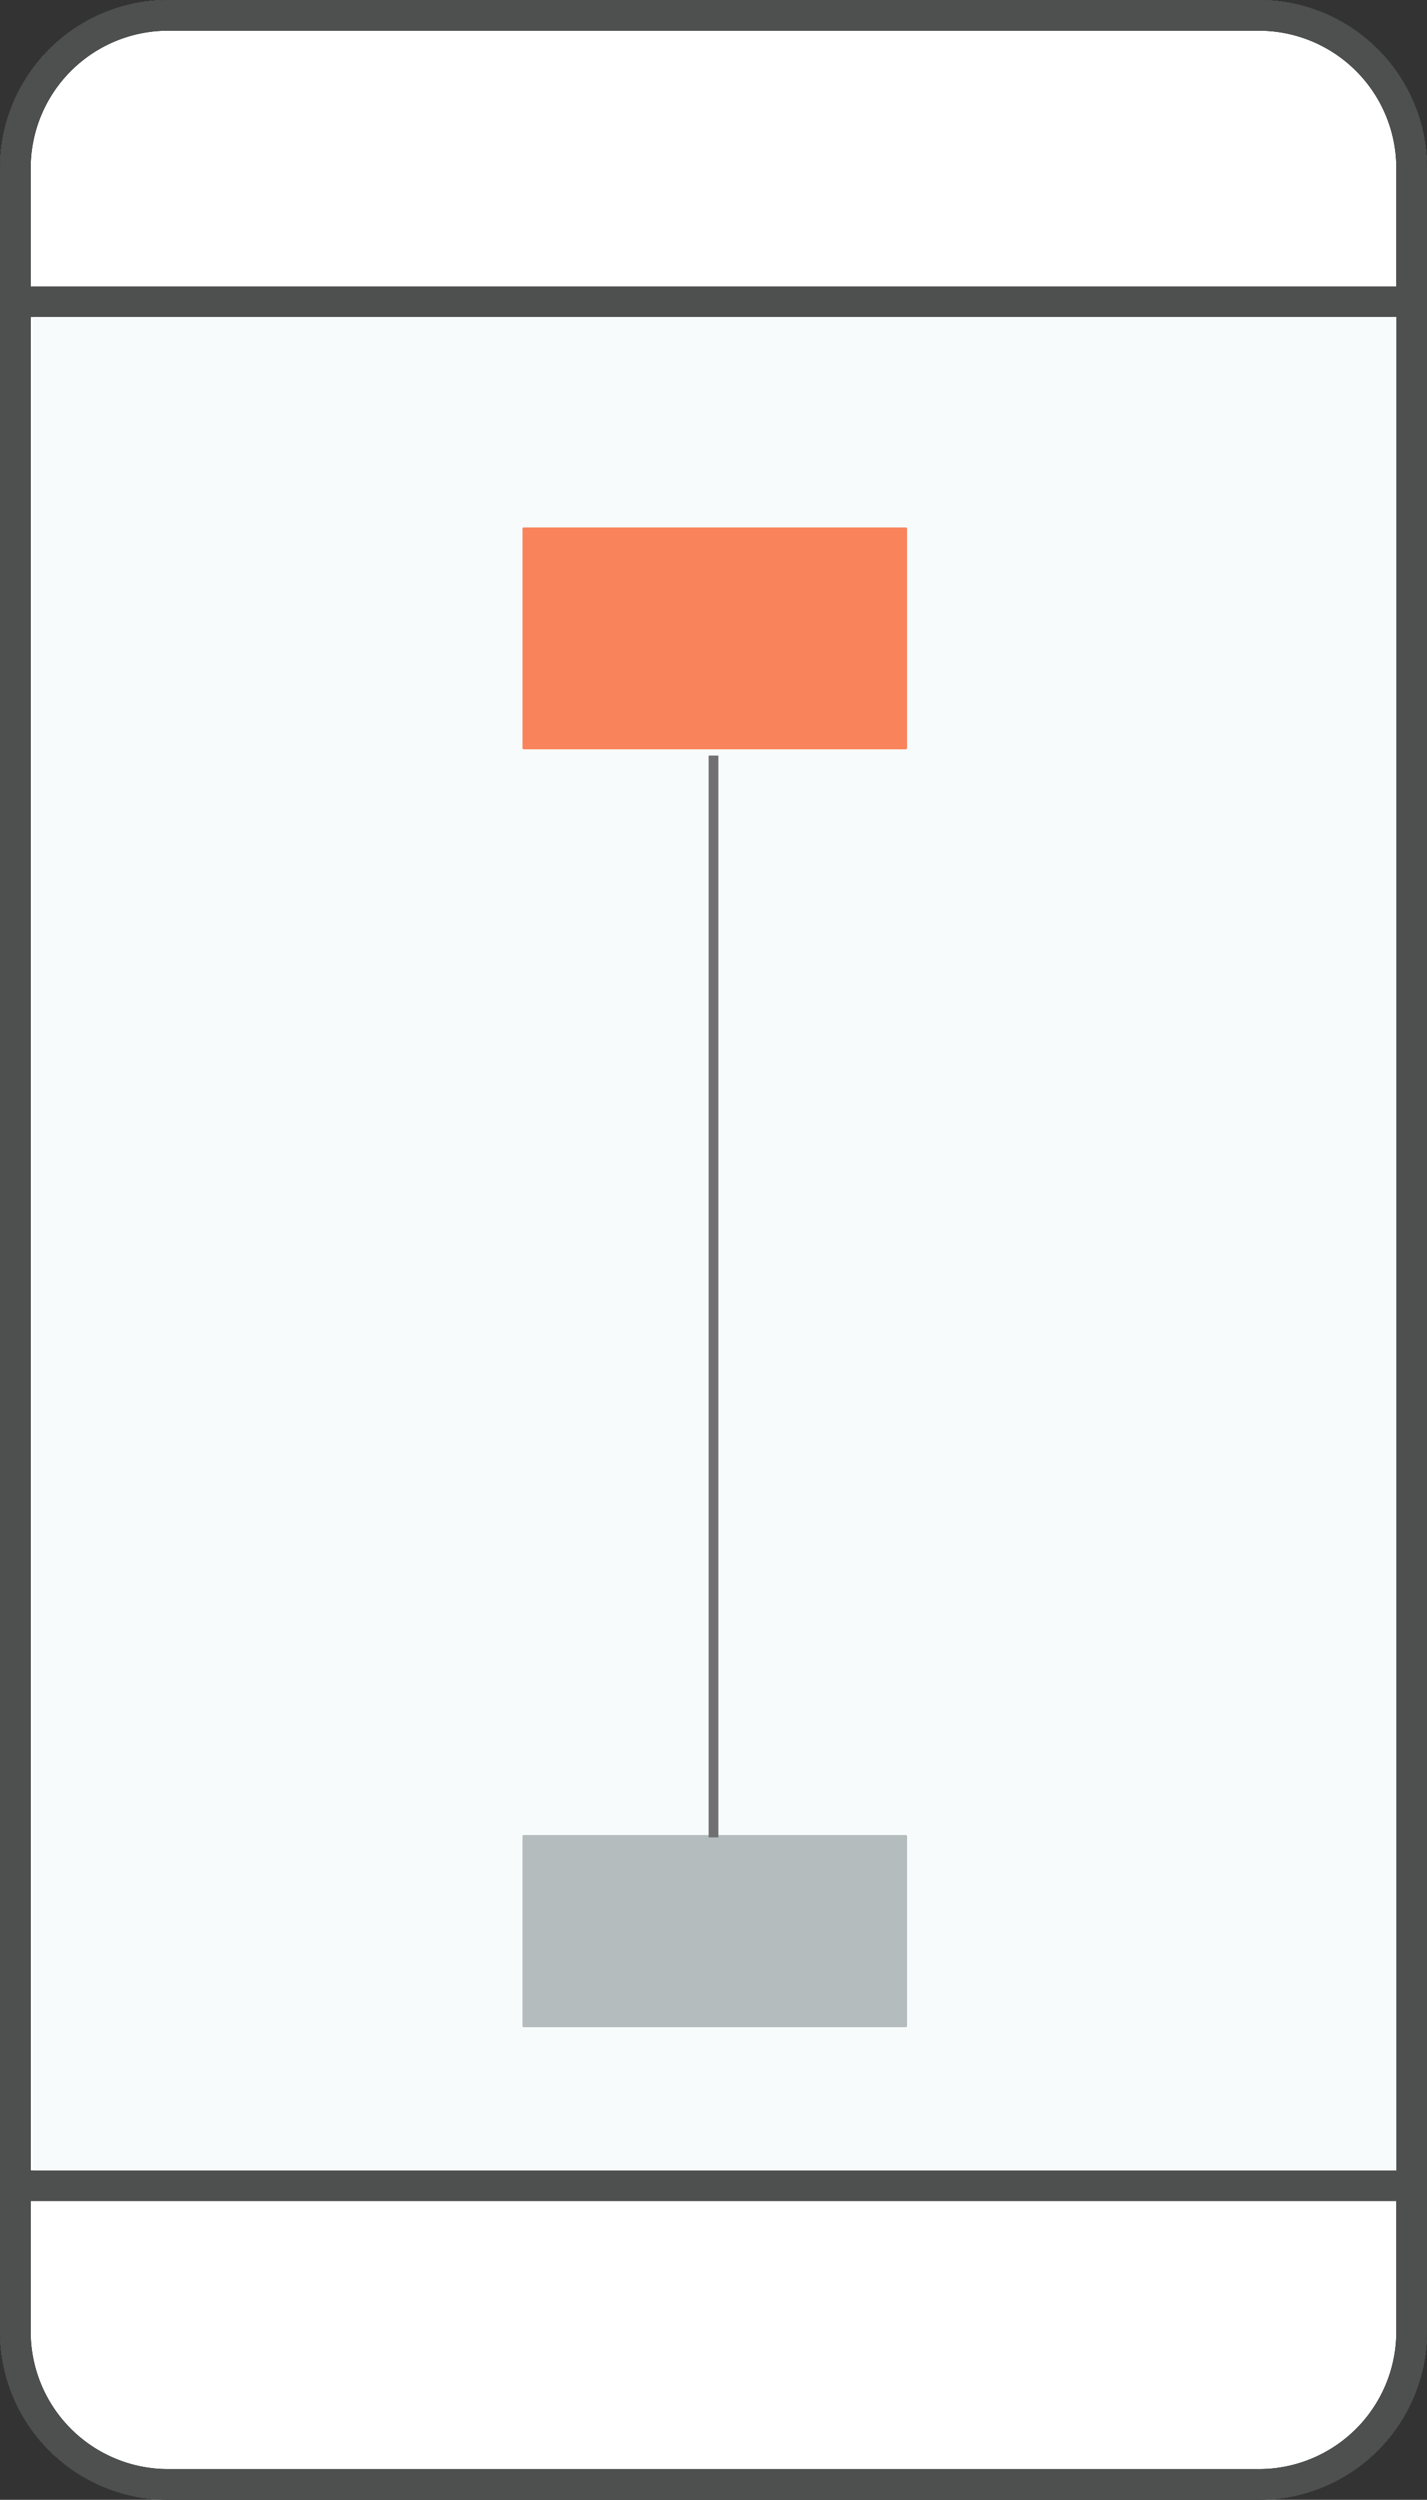 <svg xmlns="http://www.w3.org/2000/svg" width="146.51" height="256.547" viewBox="0 0 146.51 256.547">
  <rect x="0" y="0" width="146.51" height="256.547" fill="#333333" stroke="none"/>
  <g id="Grupo_100255" data-name="Grupo 100255" transform="translate(-1011.51 -2350.468)">
    <g id="Grupo_100242" data-name="Grupo 100242" transform="translate(1011.51 2350.468)">
      <g id="Grupo_100051" data-name="Grupo 100051">
        <g id="Grupo_100048" data-name="Grupo 100048">
          <g id="Grupo_100045" data-name="Grupo 100045">
            <path id="Trazado_107151" data-name="Trazado 107151" d="M257.678,264.618H145.652a17.26,17.26,0,0,1-17.242-17.242V25.314A17.26,17.26,0,0,1,145.652,8.072H257.678A17.263,17.263,0,0,1,274.92,25.314V247.377A17.263,17.263,0,0,1,257.678,264.618Z" transform="translate(-128.41 -8.072)" fill="#fff"/>
          </g>
          <g id="Grupo_100046" data-name="Grupo 100046">
            <path id="Trazado_107152" data-name="Trazado 107152" d="M257.678,264.618H145.652a17.26,17.26,0,0,1-17.242-17.242V25.314A17.26,17.26,0,0,1,145.652,8.072H257.678A17.263,17.263,0,0,1,274.92,25.314V247.377A17.263,17.263,0,0,1,257.678,264.618ZM145.652,11.221a14.11,14.11,0,0,0-14.092,14.092V247.377a14.107,14.107,0,0,0,14.092,14.092H257.678a14.107,14.107,0,0,0,14.092-14.092V25.314a14.11,14.11,0,0,0-14.092-14.092Z" transform="translate(-128.41 -8.072)"/>
          </g>
          <g id="Grupo_100047" data-name="Grupo 100047">
            <path id="Trazado_107153" data-name="Trazado 107153" d="M257.678,264.618H145.652a17.26,17.26,0,0,1-17.242-17.242V25.314A17.26,17.26,0,0,1,145.652,8.072H257.678A17.263,17.263,0,0,1,274.92,25.314V247.377A17.263,17.263,0,0,1,257.678,264.618ZM145.652,11.221a14.11,14.11,0,0,0-14.092,14.092V247.377a14.107,14.107,0,0,0,14.092,14.092H257.678a14.107,14.107,0,0,0,14.092-14.092V25.314a14.11,14.11,0,0,0-14.092-14.092Z" transform="translate(-128.41 -8.072)" fill="#4e4f4f"/>
          </g>
        </g>
        <g id="Grupo_100049" data-name="Grupo 100049" transform="translate(0 29.392)">
          <path id="Trazado_107154" data-name="Trazado 107154" d="M273.345,17.866H129.985a1.575,1.575,0,0,1,0-3.149H273.345a1.575,1.575,0,1,1,0,3.149Z" transform="translate(-128.41 -14.717)" fill="#4e4f4f"/>
        </g>
        <g id="Grupo_100050" data-name="Grupo 100050" transform="translate(0 222.74)">
          <path id="Trazado_107155" data-name="Trazado 107155" d="M273.345,61.583H129.985a1.577,1.577,0,0,1,0-3.154H273.345a1.577,1.577,0,0,1,0,3.154Z" transform="translate(-128.41 -58.429)" fill="#4e4f4f"/>
        </g>
      </g>
      <g id="Grupo_100057" data-name="Grupo 100057" transform="translate(3.407 32.54)">
        <rect id="Rectángulo_33987" data-name="Rectángulo 33987" width="139.953" height="190.198" fill="#f7fbfc"/>
        <g id="Grupo_100243" data-name="Grupo 100243" transform="translate(50.238 155.786)">
          <path id="Trazado_107159" data-name="Trazado 107159" d="M180.02,49.194c0,.06-.062.107-.155.107H140.68c-.084,0-.142-.046-.142-.107V29.679c0-.06.058-.1.142-.1h39.185c.093,0,.155.04.155.1Z" transform="translate(-140.538 -29.579)" fill="#b4bcbe"/>
        </g>
        <g id="Grupo_100055" data-name="Grupo 100055" transform="translate(50.238 21.59)">
          <path id="Trazado_107159-2" data-name="Trazado 107159" d="M180.02,52.225c0,.069-.062.123-.155.123H140.68a.129.129,0,0,1-.142-.123V29.694c0-.069.058-.115.142-.115h39.185c.093,0,.155.046.155.115Z" transform="translate(-140.538 -29.579)" fill="#f9835b"/>
        </g>
      </g>
    </g>
    <path id="Trazado_107297" data-name="Trazado 107297" d="M-4542.234-9161.306v111.024" transform="translate(5627 11589.317)" fill="none" stroke="#707070" stroke-width="1"/>
  </g>
</svg>

